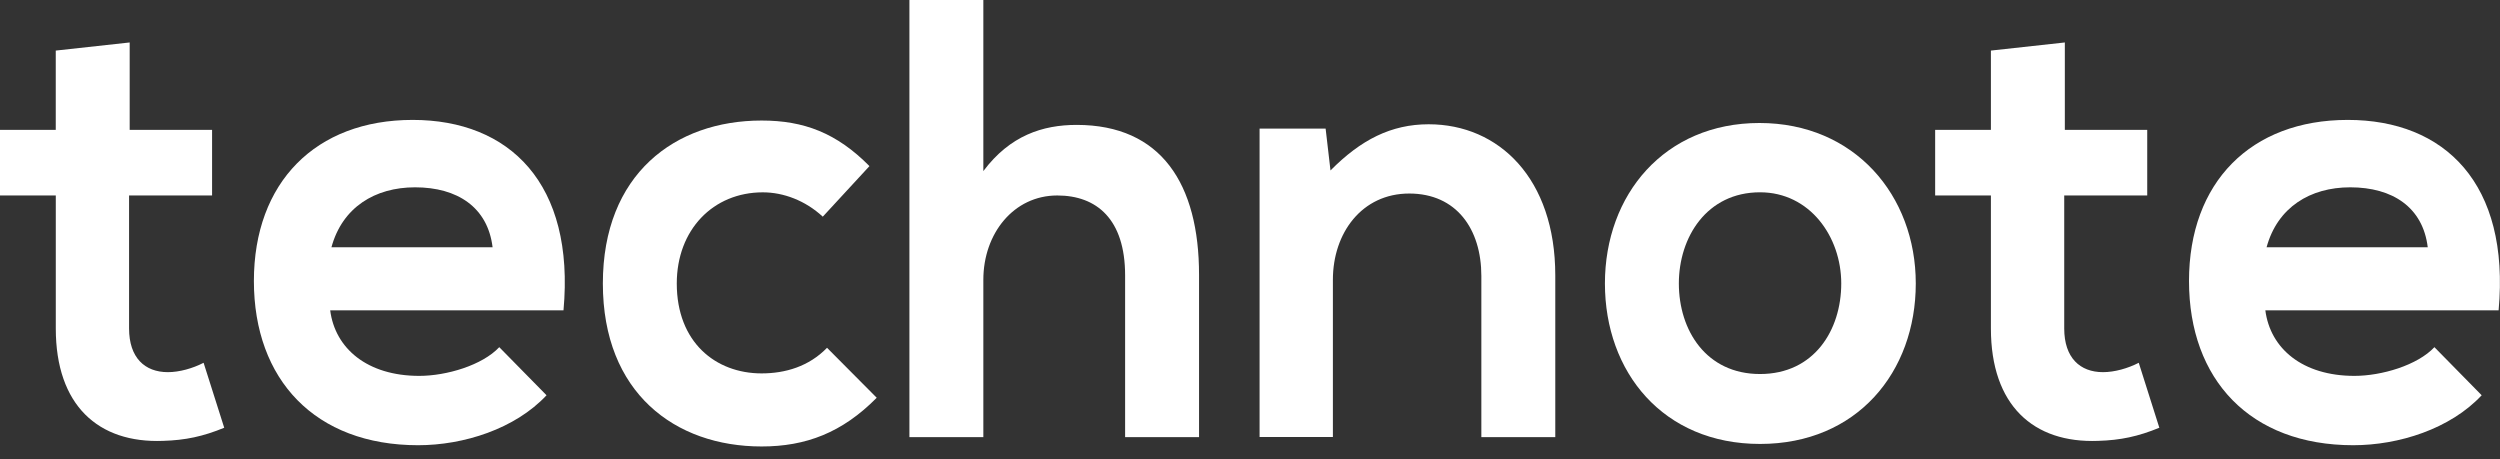 <svg width="196" height="36" viewBox="0 0 196 36" fill="black" xmlns="http://www.w3.org/2000/svg" class="h-10 w-32"><rect x="0" y="0" width="196" height="36" fill="#333333" stroke="none"/><path d="M10.167 3.329V10.181H16.627V15.322H10.119V25.75C10.119 28.05 11.355 29.177 13.161 29.177C14.062 29.177 15.108 28.884 15.962 28.442L17.579 33.535C15.915 34.22 14.538 34.512 12.782 34.564C7.699 34.759 4.374 31.774 4.374 25.753V15.325H0V10.184H4.371V3.965L10.167 3.329Z" fill="white"  class="fill-black dark:fill-white hover:cursor-pointer"></path><path d="M25.887 24.328C26.268 27.313 28.787 29.469 32.871 29.469C35.008 29.469 37.812 28.637 39.142 27.218L42.849 30.989C40.378 33.632 36.341 34.905 32.779 34.905C24.705 34.905 19.905 29.764 19.905 22.031C19.905 14.299 24.749 9.401 32.351 9.401C39.952 9.401 45.083 14.393 44.178 24.331H25.89L25.887 24.328ZM38.619 19.385C38.238 16.251 35.865 14.686 32.54 14.686C29.404 14.686 26.839 16.251 25.985 19.385H38.619Z" fill="white" class="fill-black dark:fill-white hover:cursor-pointer"></path><path d="M68.735 31.184C66.028 33.925 63.176 35.003 59.709 35.003C52.917 35.003 47.264 30.794 47.264 22.227C47.264 13.659 52.917 9.45 59.709 9.45C63.034 9.45 65.599 10.428 68.165 13.023L64.506 16.988C63.129 15.715 61.417 15.079 59.804 15.079C55.908 15.079 53.059 18.015 53.059 22.227C53.059 26.828 56.1 29.274 59.709 29.274C61.562 29.274 63.415 28.735 64.84 27.267L68.735 31.184Z" fill="white" class="fill-black dark:fill-white hover:cursor-pointer"></path><path d="M77.094 0V13.413C79.183 10.623 81.748 9.792 84.408 9.792C91.058 9.792 94.005 14.442 94.005 21.541V34.269H88.209V21.59C88.209 17.183 85.978 15.325 82.889 15.325C79.47 15.325 77.094 18.31 77.094 21.934V34.269H71.298V0H77.094Z" fill="white" class="fill-black dark:fill-white hover:cursor-pointer"></path><path d="M116.138 34.266V21.636C116.138 17.963 114.19 15.173 110.484 15.173C106.778 15.173 104.499 18.258 104.499 21.928V34.263H98.751V10.084H103.929L104.31 13.364C106.686 10.964 109.06 9.743 112.006 9.743C117.515 9.743 121.934 14.001 121.934 21.59V34.269H116.138V34.266Z" fill="white" class="fill-black dark:fill-white hover:cursor-pointer"></path><path d="M150.197 22.224C150.197 29.174 145.589 34.805 137.988 34.805C130.386 34.805 125.826 29.177 125.826 22.224C125.826 15.271 130.481 9.643 137.941 9.643C145.4 9.643 150.197 15.32 150.197 22.224ZM131.622 22.224C131.622 25.894 133.759 29.323 137.988 29.323C142.217 29.323 144.354 25.897 144.354 22.224C144.354 18.551 141.883 15.076 137.988 15.076C133.809 15.076 131.622 18.6 131.622 22.224Z" fill="white" class="fill-black dark:fill-white hover:cursor-pointer"></path><path d="M161.883 3.329V10.181H168.343V15.322H161.835V25.75C161.835 28.05 163.071 29.177 164.876 29.177C165.778 29.177 166.824 28.884 167.678 28.442L169.292 33.535C167.628 34.22 166.251 34.512 164.495 34.564C159.412 34.759 156.087 31.774 156.087 25.753V15.325H151.716V10.184H156.087V3.965L161.883 3.329Z" fill="white" class="fill-black dark:fill-white hover:cursor-pointer"></path><path d="M177.603 24.328C177.984 27.313 180.502 29.469 184.587 29.469C186.724 29.469 189.528 28.637 190.858 27.218L194.564 30.989C192.094 33.632 188.056 34.905 184.492 34.905C176.418 34.905 171.618 29.764 171.618 22.031C171.618 14.299 176.462 9.401 184.064 9.401C191.665 9.401 196.796 14.393 195.891 24.331H177.603V24.328ZM190.335 19.385C189.954 16.251 187.581 14.686 184.256 14.686C181.12 14.686 178.555 16.251 177.7 19.385H190.335Z" fill="white" class="fill-black dark:fill-white hover:cursor-pointer"></path></svg>